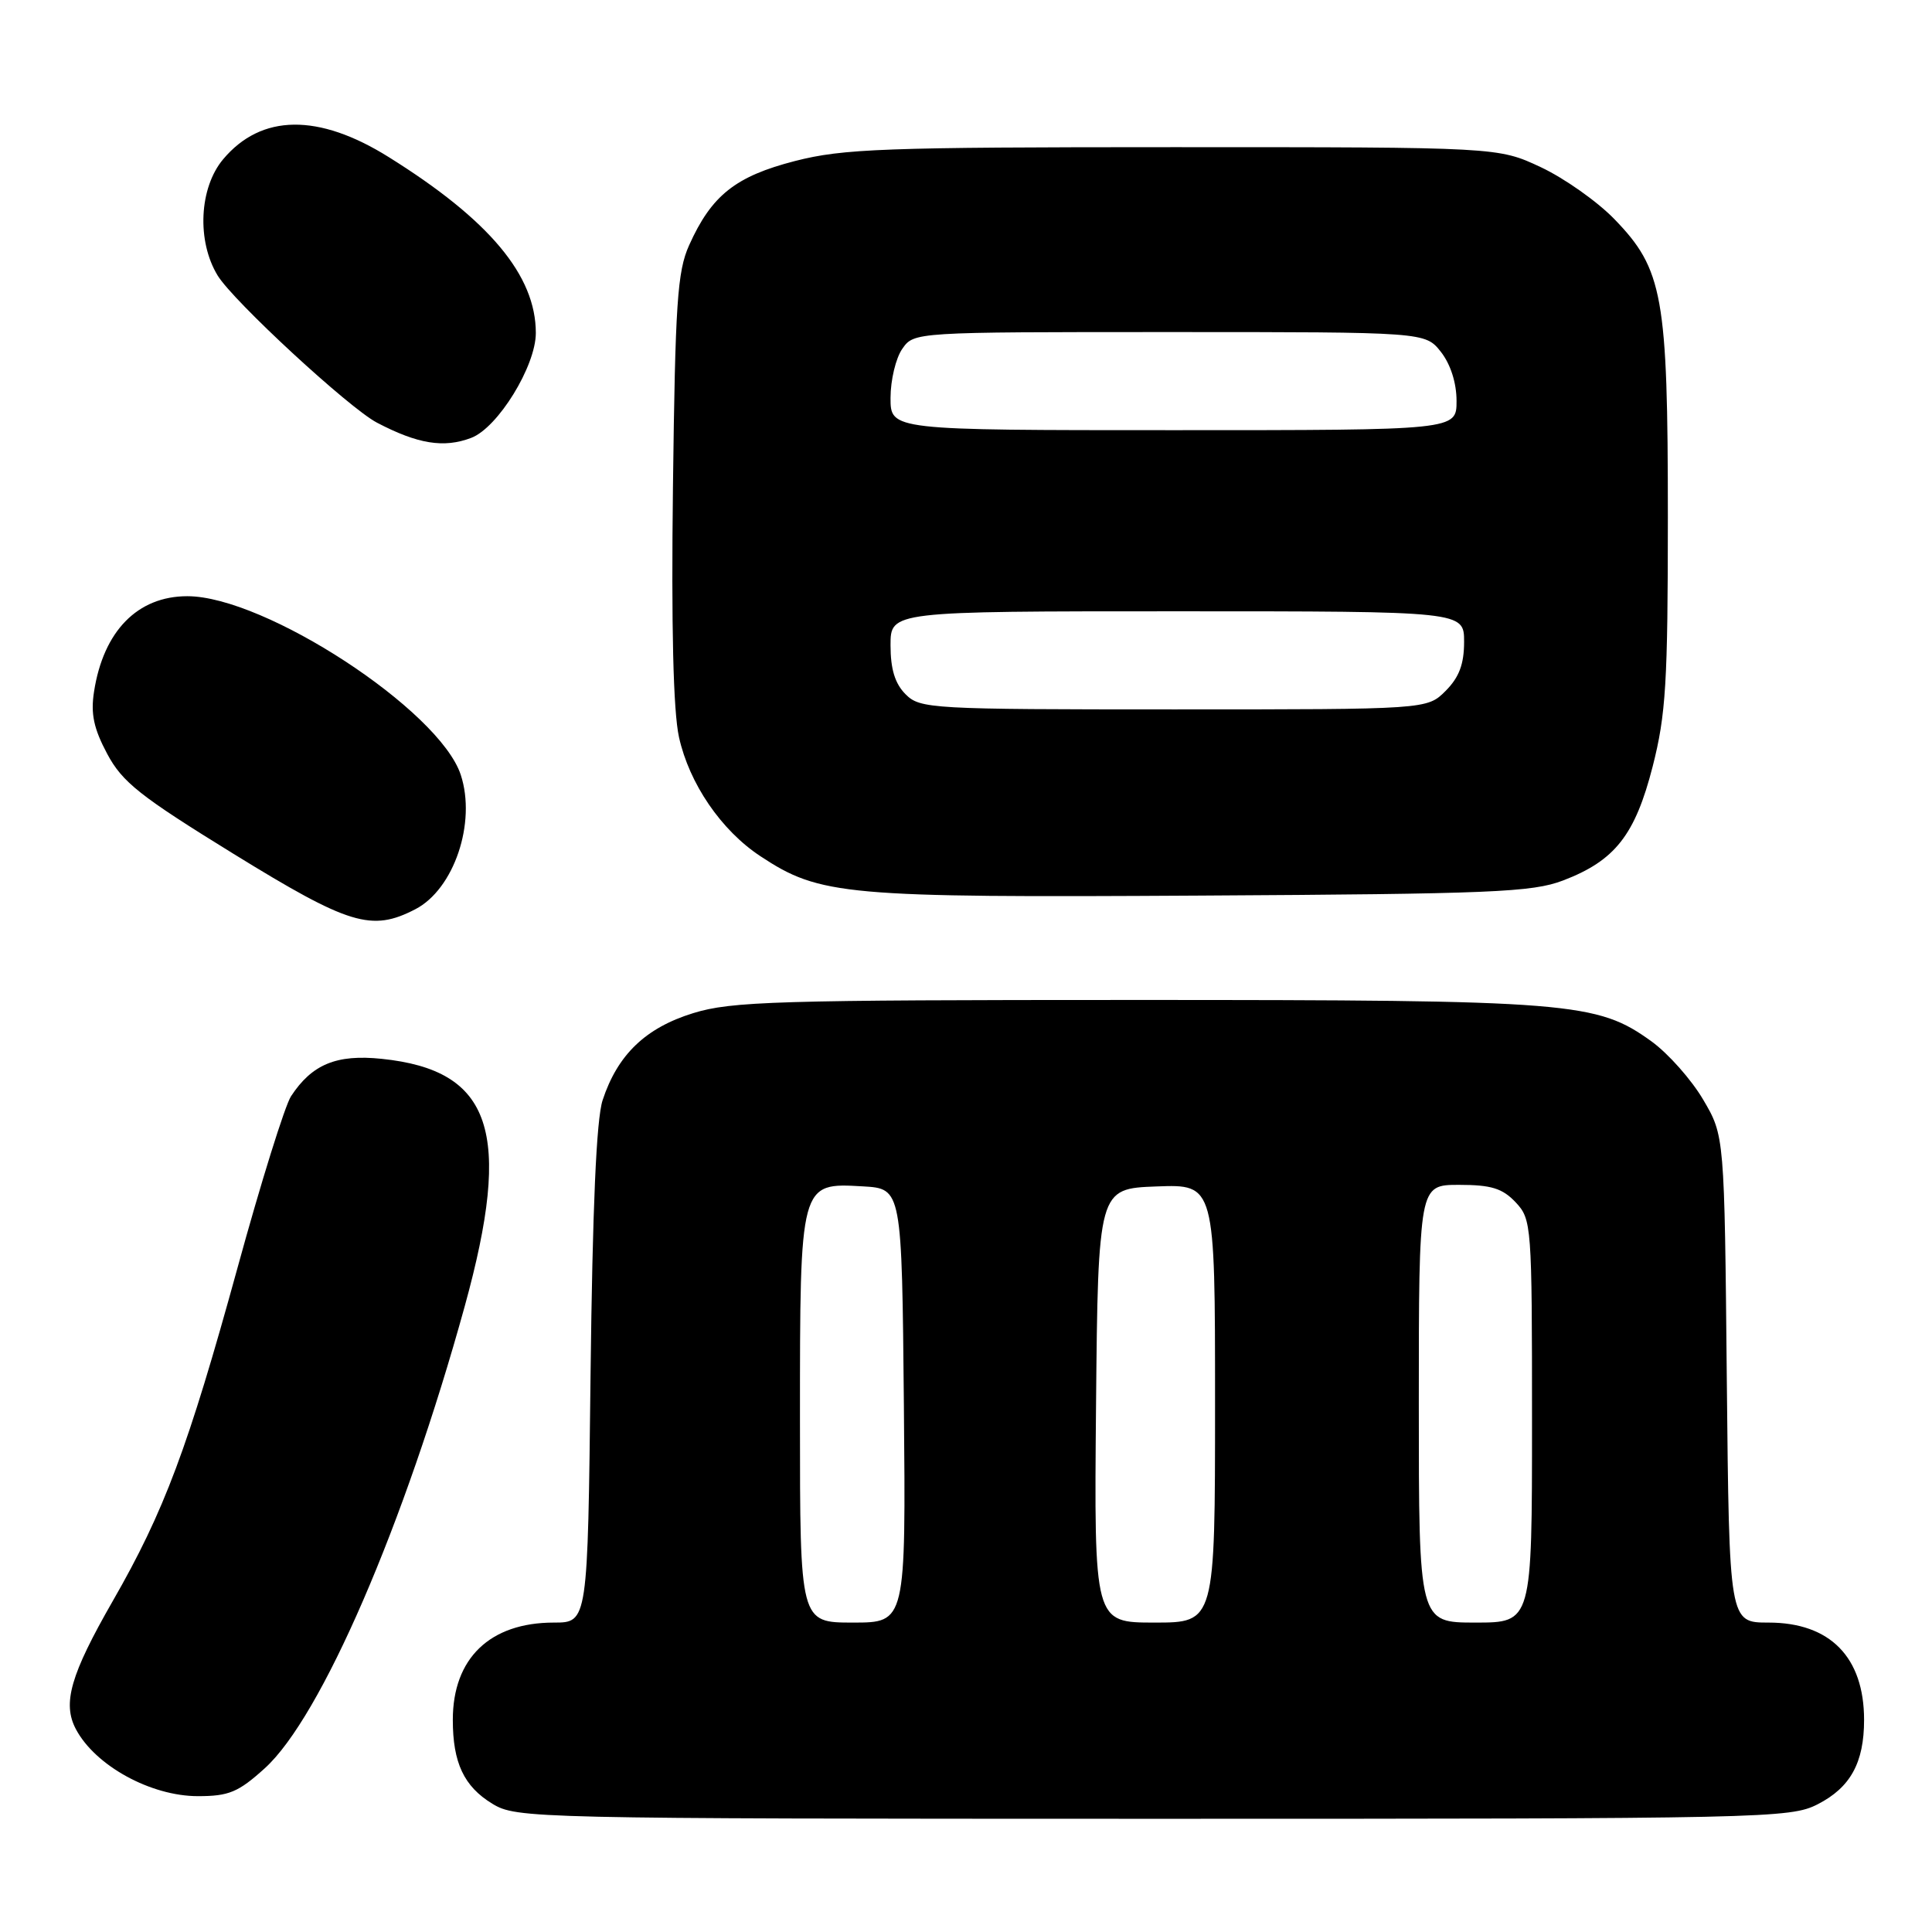 <?xml version="1.0" encoding="UTF-8" standalone="no"?>
<!DOCTYPE svg PUBLIC "-//W3C//DTD SVG 1.1//EN" "http://www.w3.org/Graphics/SVG/1.1/DTD/svg11.dtd" >
<svg xmlns="http://www.w3.org/2000/svg" xmlns:xlink="http://www.w3.org/1999/xlink" version="1.1" viewBox="0 0 256 256">
 <g >
 <path fill="currentColor"
d=" M 240.84 239.08 C 245.19 236.86 247.00 233.57 247.00 227.90 C 247.00 219.59 242.50 215.00 234.34 215.00 C 229.13 215.00 229.13 215.00 228.81 182.75 C 228.50 150.50 228.50 150.50 225.68 145.71 C 224.13 143.07 221.06 139.61 218.86 138.01 C 211.61 132.77 208.33 132.50 150.50 132.50 C 102.81 132.50 96.93 132.68 91.84 134.25 C 85.53 136.20 81.83 139.76 79.85 145.78 C 79.02 148.30 78.51 160.07 78.25 182.25 C 77.88 215.00 77.88 215.00 73.39 215.00 C 64.92 215.00 60.00 219.73 60.00 227.89 C 60.00 233.57 61.47 236.71 65.23 239.00 C 68.43 240.95 70.31 240.99 152.79 241.00 C 233.94 241.00 237.22 240.93 240.84 239.08 Z  M 35.08 234.31 C 42.54 227.57 53.59 202.04 61.58 173.08 C 67.95 149.98 65.20 141.81 50.57 140.30 C 44.59 139.68 41.34 141.02 38.56 145.26 C 37.76 146.49 34.56 156.72 31.47 168.00 C 24.91 191.85 21.76 200.27 14.95 212.13 C 9.34 221.91 8.24 225.71 10.06 229.13 C 12.63 233.97 19.98 238.00 26.23 238.00 C 30.32 238.00 31.58 237.48 35.08 234.31 Z  M 55.03 120.48 C 60.16 117.83 63.14 109.00 61.05 102.66 C 58.23 94.10 35.11 79.00 24.82 79.00 C 18.23 79.00 13.70 83.62 12.46 91.65 C 12.00 94.58 12.42 96.54 14.20 99.88 C 16.21 103.65 18.54 105.49 30.93 113.13 C 46.27 122.58 49.23 123.48 55.03 120.48 Z  M 207.11 116.67 C 214.00 114.04 216.66 110.65 218.99 101.55 C 220.74 94.69 221.00 90.46 221.00 68.52 C 221.00 39.22 220.36 35.68 213.90 29.02 C 211.65 26.70 207.27 23.61 204.16 22.15 C 198.50 19.50 198.50 19.50 155.50 19.50 C 117.09 19.50 111.74 19.70 105.36 21.33 C 97.46 23.36 94.28 25.88 91.31 32.50 C 89.75 35.97 89.47 40.20 89.17 64.50 C 88.94 83.06 89.21 94.25 89.97 97.68 C 91.33 103.83 95.56 110.02 100.74 113.44 C 108.66 118.67 111.81 118.95 159.00 118.67 C 197.68 118.45 203.01 118.23 207.11 116.67 Z  M 62.44 58.02 C 65.97 56.68 71.00 48.51 71.00 44.12 C 71.00 36.50 64.85 29.14 51.50 20.81 C 42.19 14.99 34.62 15.09 29.57 21.10 C 26.39 24.88 26.05 31.94 28.84 36.51 C 30.92 39.91 46.22 54.04 49.94 56.00 C 55.36 58.84 58.82 59.40 62.44 58.02 Z  M 106.00 188.22 C 106.00 156.59 105.97 156.72 114.34 157.20 C 119.50 157.50 119.50 157.50 119.77 186.25 C 120.03 215.00 120.03 215.00 113.02 215.00 C 106.00 215.00 106.00 215.00 106.00 188.22 Z  M 145.23 186.25 C 145.50 157.50 145.50 157.50 153.25 157.21 C 161.00 156.92 161.00 156.92 161.00 185.96 C 161.00 215.00 161.00 215.00 152.98 215.00 C 144.97 215.00 144.97 215.00 145.23 186.25 Z  M 188.00 186.00 C 188.00 157.00 188.00 157.00 193.33 157.00 C 197.60 157.00 199.08 157.46 200.83 159.31 C 202.95 161.57 203.00 162.29 203.00 188.31 C 203.00 215.00 203.00 215.00 195.50 215.00 C 188.00 215.00 188.00 215.00 188.00 186.00 Z  M 120.00 92.00 C 118.59 90.59 118.00 88.67 118.00 85.50 C 118.00 81.00 118.00 81.00 156.00 81.00 C 194.00 81.00 194.00 81.00 194.00 85.05 C 194.00 88.01 193.34 89.75 191.55 91.55 C 189.09 94.00 189.09 94.00 155.55 94.00 C 123.33 94.00 121.92 93.92 120.00 92.00 Z  M 118.00 52.72 C 118.00 50.37 118.70 47.44 119.56 46.22 C 121.11 44.00 121.12 44.00 154.98 44.00 C 188.85 44.00 188.85 44.00 190.93 46.63 C 192.21 48.27 193.00 50.74 193.00 53.13 C 193.00 57.00 193.00 57.00 155.50 57.00 C 118.00 57.00 118.00 57.00 118.00 52.72 Z "/>
</g>
</svg>